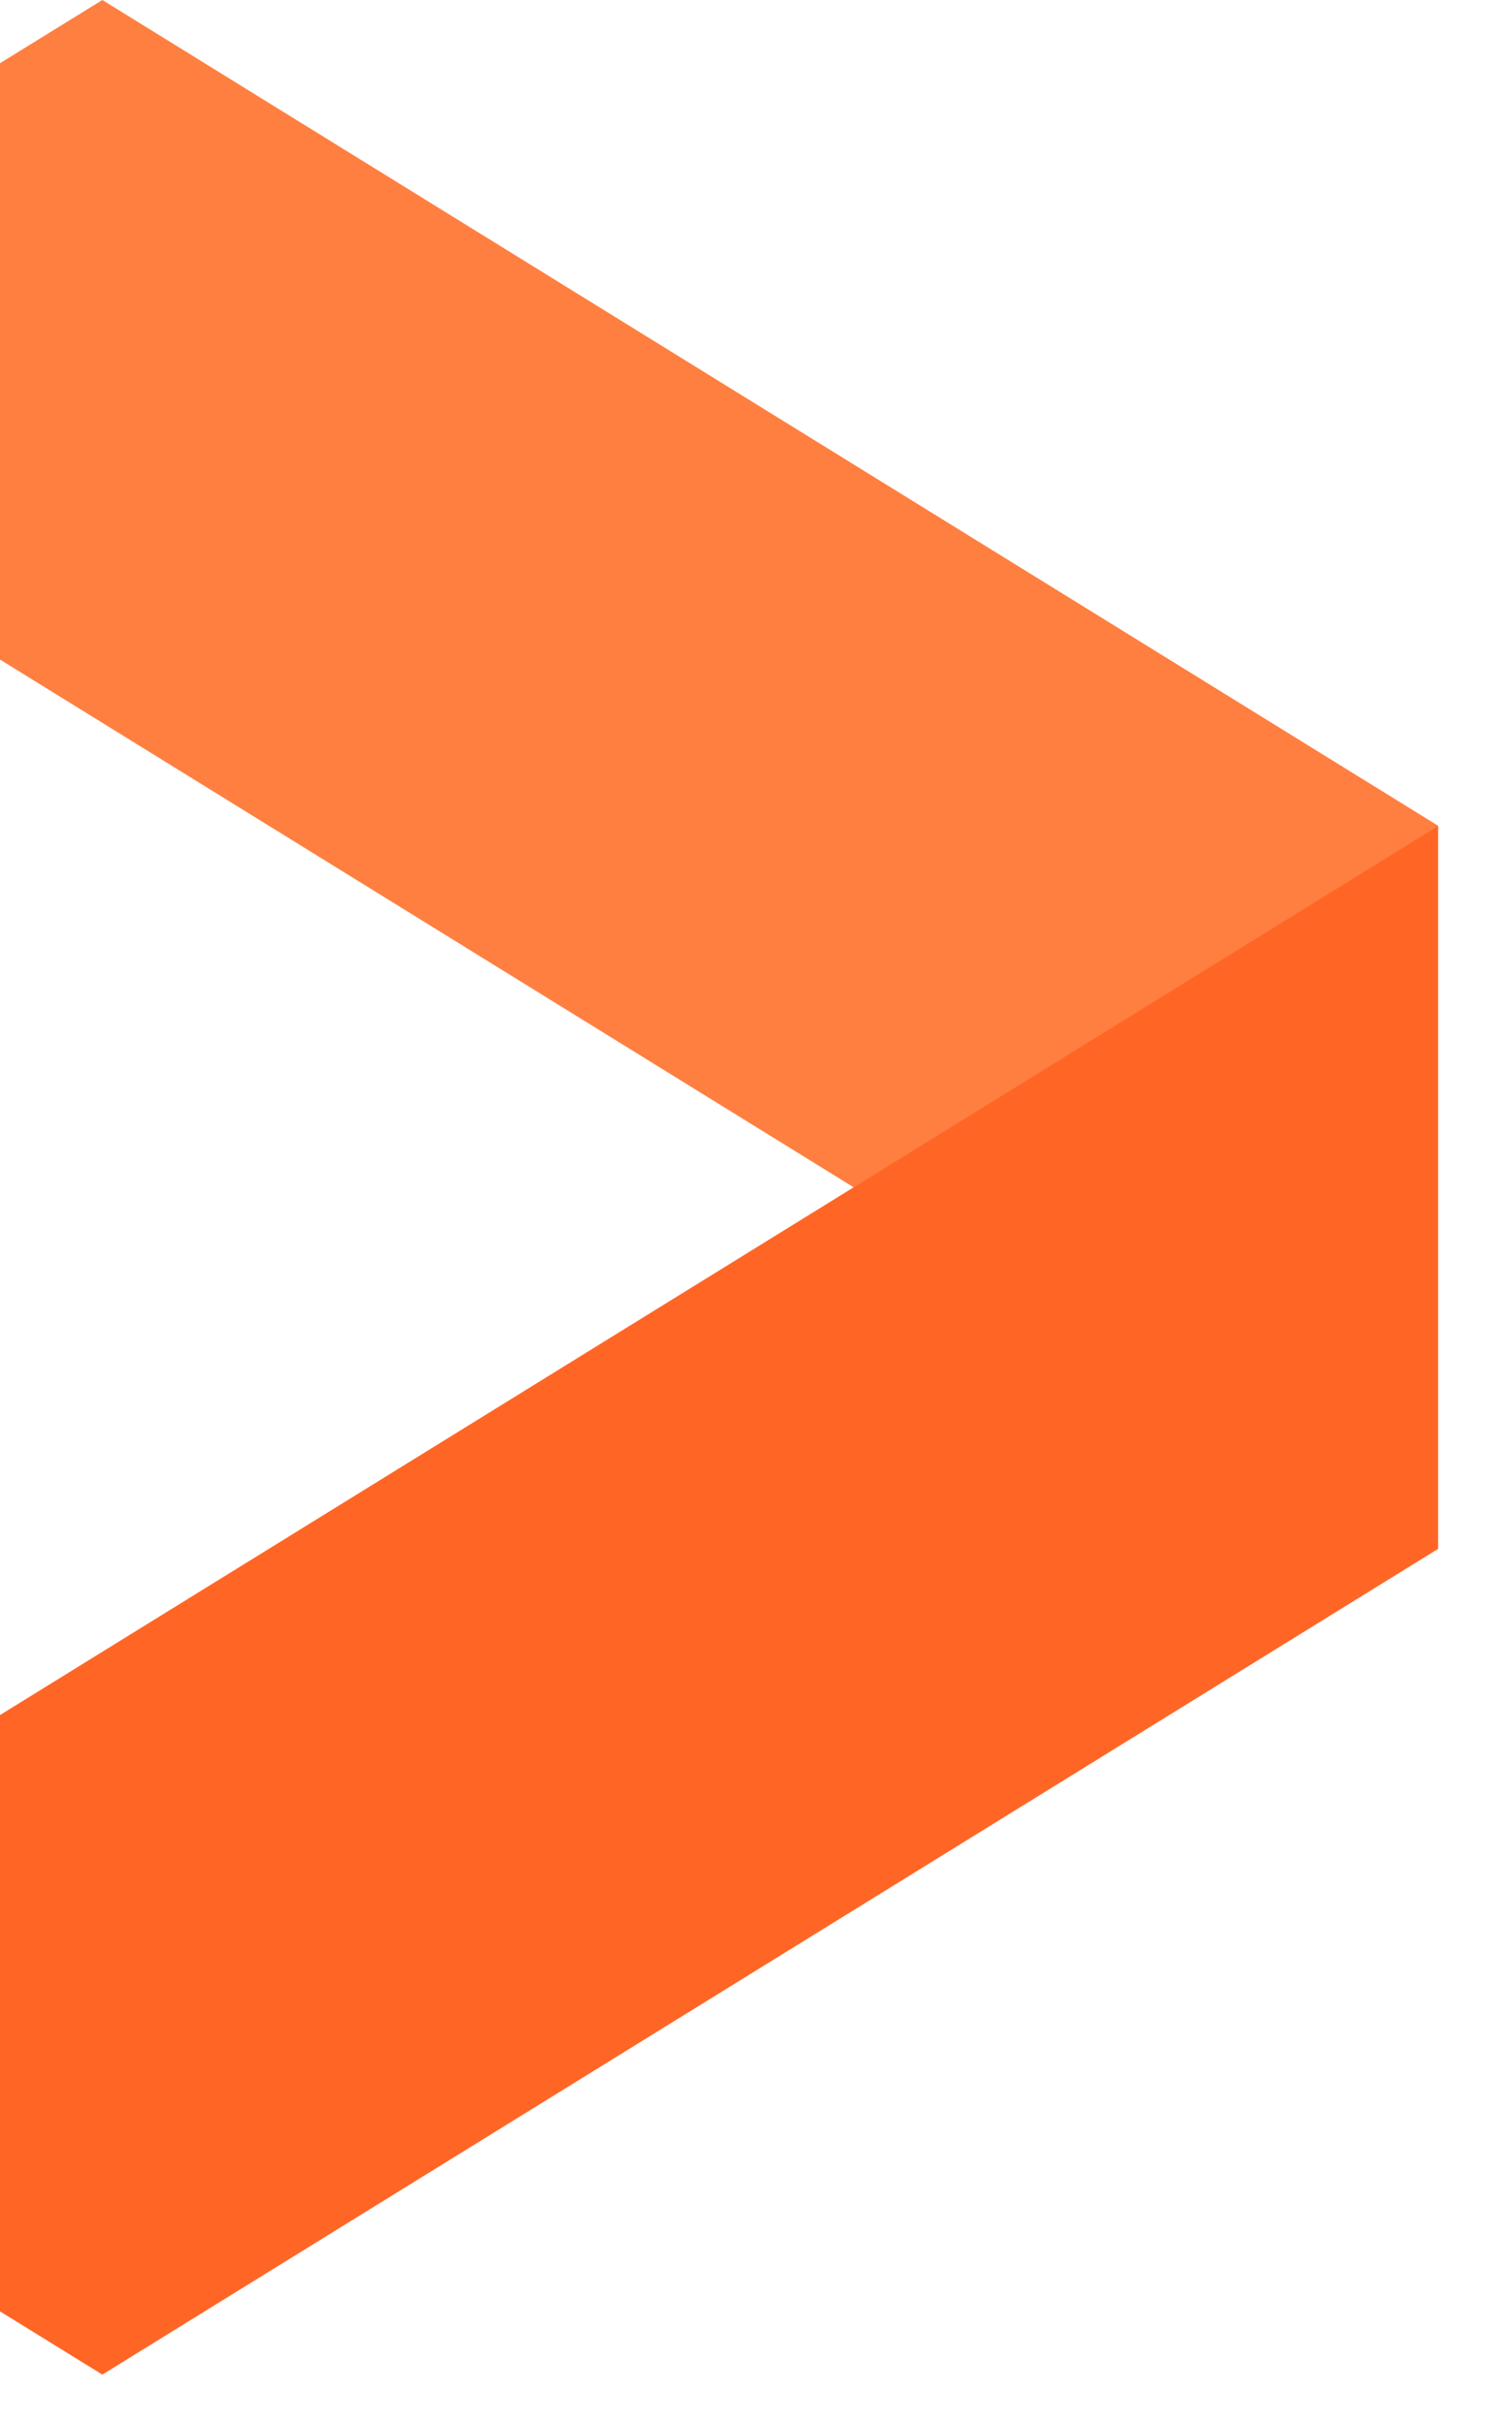 <svg xmlns="http://www.w3.org/2000/svg" viewBox="0 0 18.17 29.103" class="relative h-4/5 justify-self-end " style="transform: none;"><path data-name="Path 189" d="M109.994,107.09l16.051,9.917v8.682l-17.282-10.678v-7.161Z" transform="translate(-108.764 -107.09)" fill="#ff7f40"></path><path data-name="Path 190" d="M109.994,185.383l16.051-9.917v-8.682l-17.282,10.678v7.161Z" transform="translate(-108.764 -156.863)" fill="#ff6626"></path></svg>